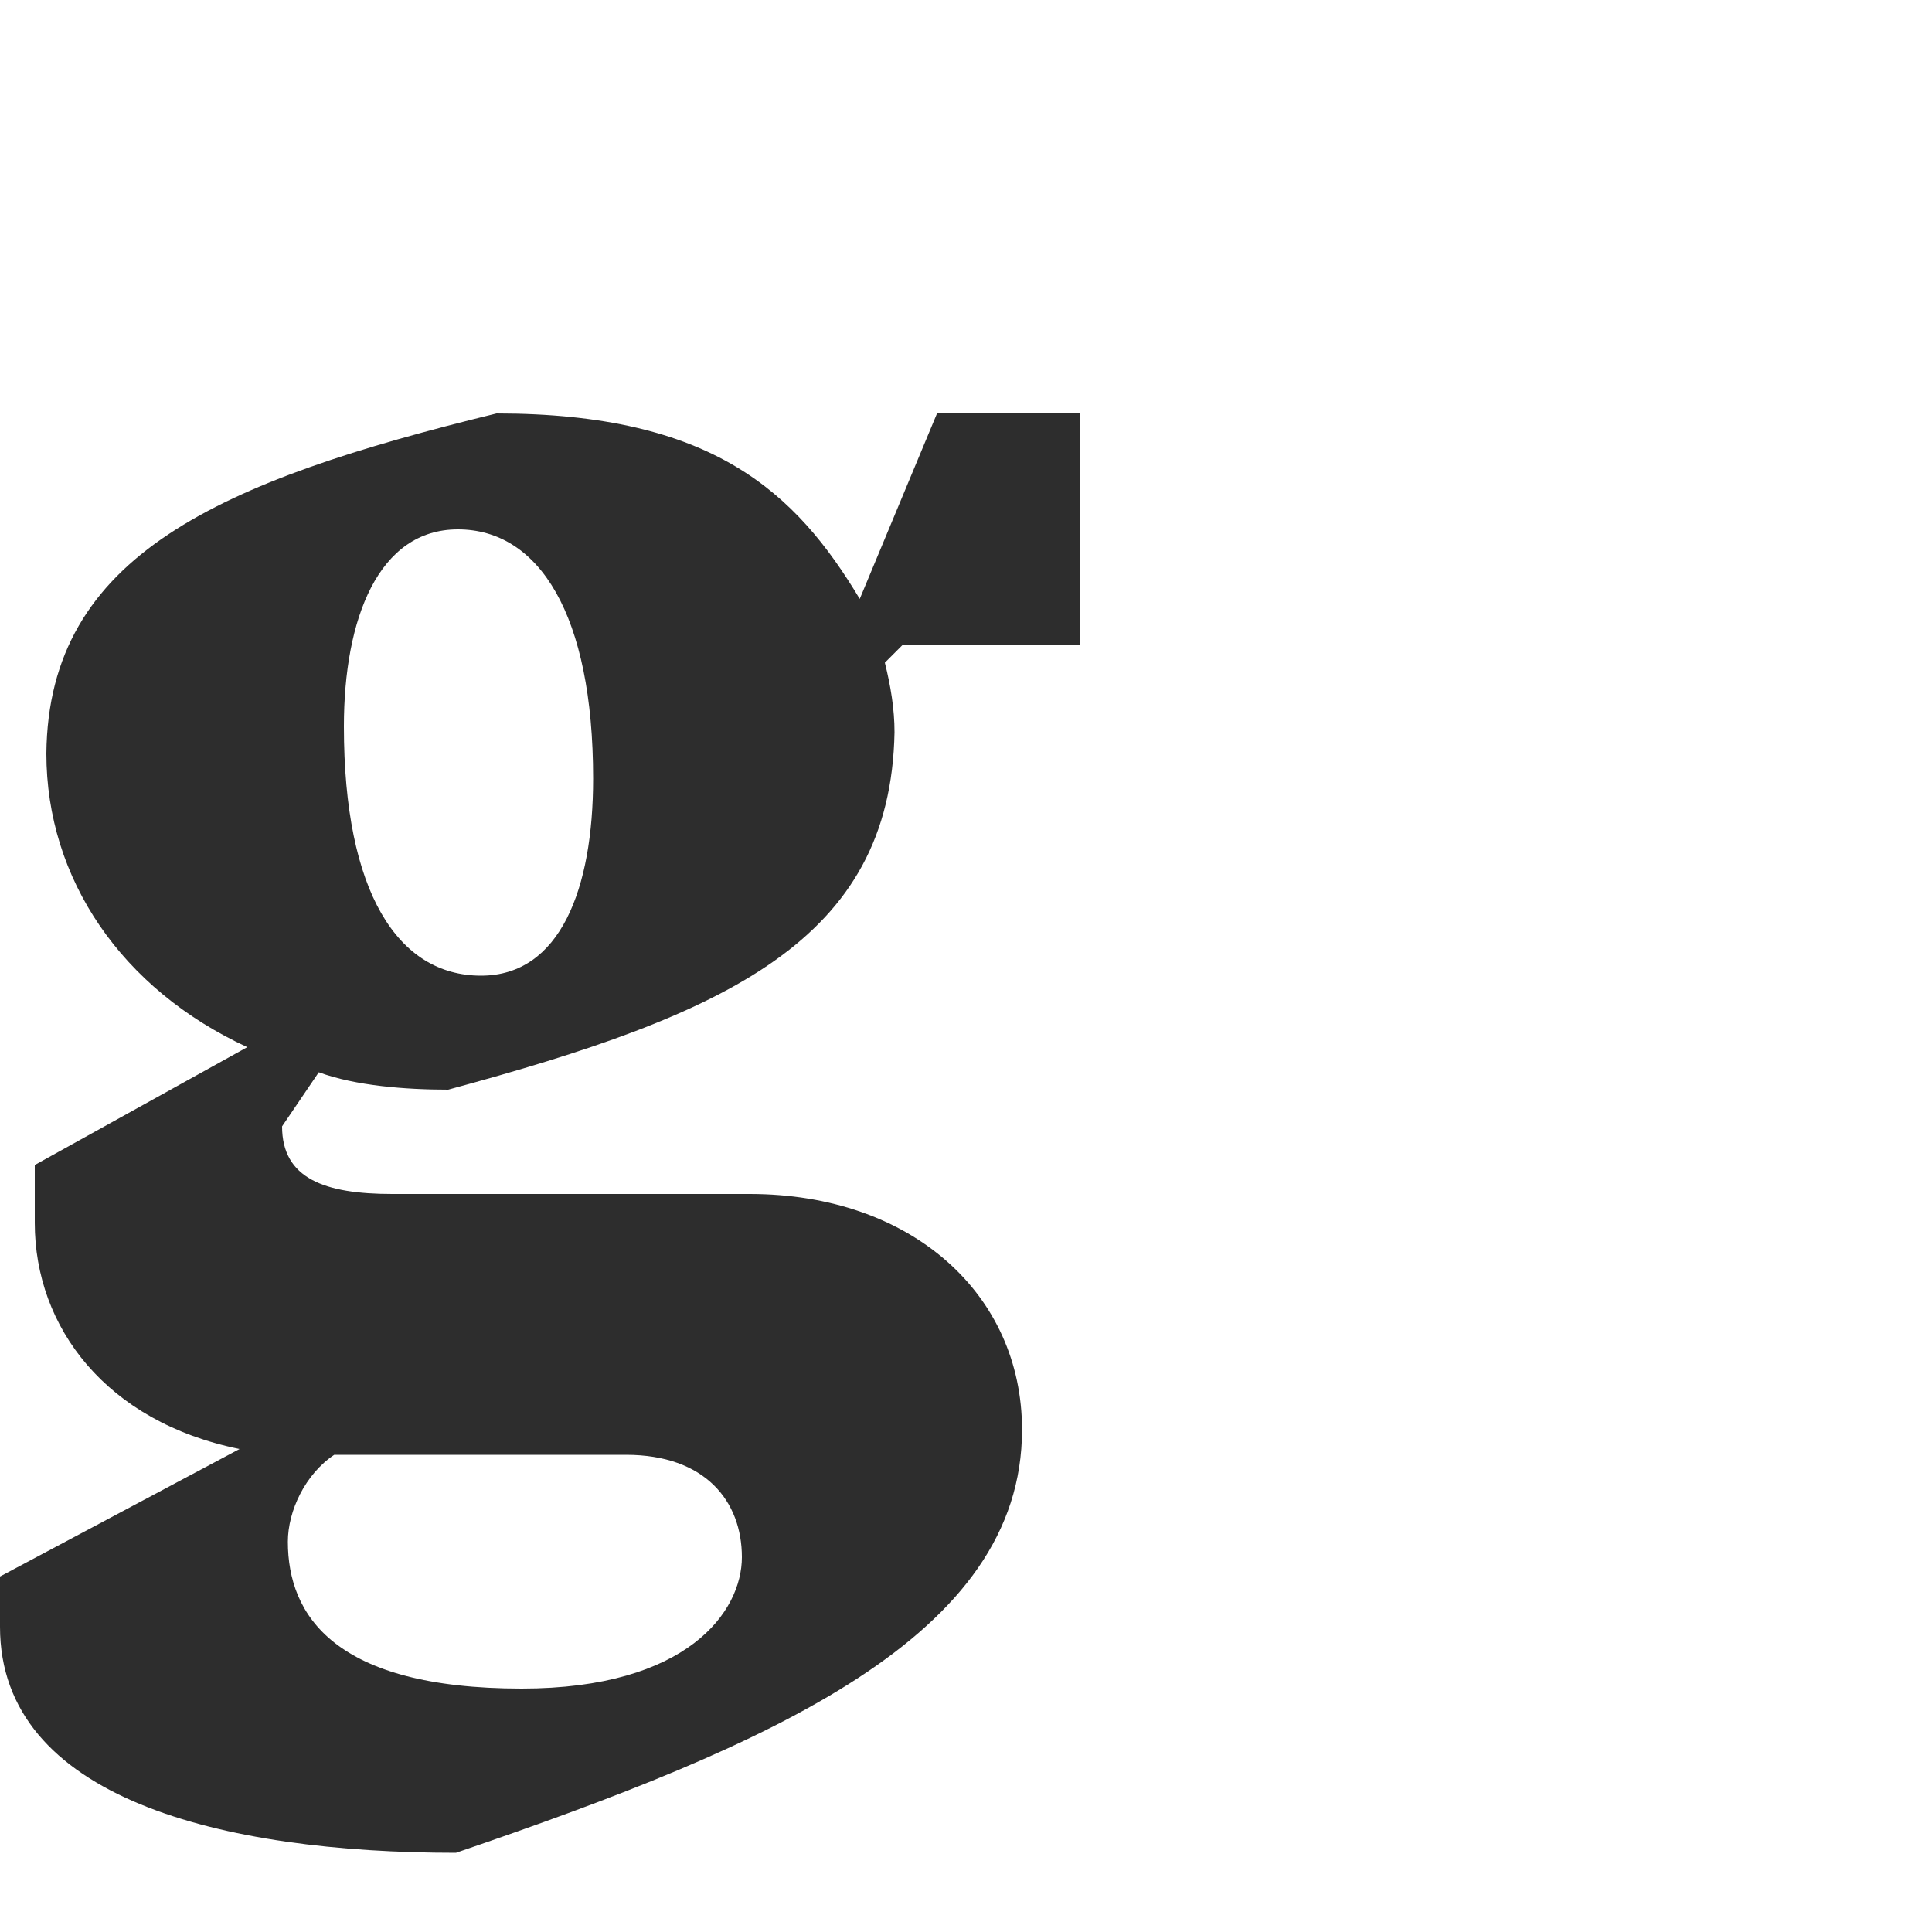 <svg width="32px" height="32px" viewBox="0 0 32 32" fill="#2D2D2D" xmlns="http://www.w3.org/2000/svg">
<path d="M7.552 30.688C12.8 28.896 16.928 27.104 16.928 23.68C16.928 21.44 15.104 19.776 12.416 19.776H6.496C5.376 19.776 4.672 19.52 4.672 18.656L5.28 17.76C5.888 17.984 6.72 18.048 7.424 18.048C12.032 16.8 14.752 15.584 14.816 12.128C14.816 11.744 14.752 11.36 14.656 10.976L14.944 10.688H17.888V6.848H15.52L14.24 9.92C13.184 8.16 11.808 6.848 8.224 6.848C3.648 7.968 0.8 9.184 0.768 12.48C0.768 14.56 2.016 16.384 4.096 17.344L0.576 19.296V20.256C0.576 21.984 1.76 23.552 3.968 24L0 26.112V26.944C0 29.792 3.68 30.688 7.552 30.688ZM7.968 16.16C6.592 16.16 5.696 14.784 5.696 12.032C5.696 10.24 6.272 8.768 7.584 8.768C8.928 8.768 9.824 10.176 9.824 12.896C9.824 14.72 9.28 16.16 7.968 16.16ZM8.64 27.968C5.536 27.968 4.768 26.752 4.768 25.536C4.768 25.024 5.056 24.416 5.536 24.096H10.368C11.68 24.096 12.288 24.864 12.288 25.792C12.288 26.688 11.392 27.968 8.64 27.968Z"/>
</svg>